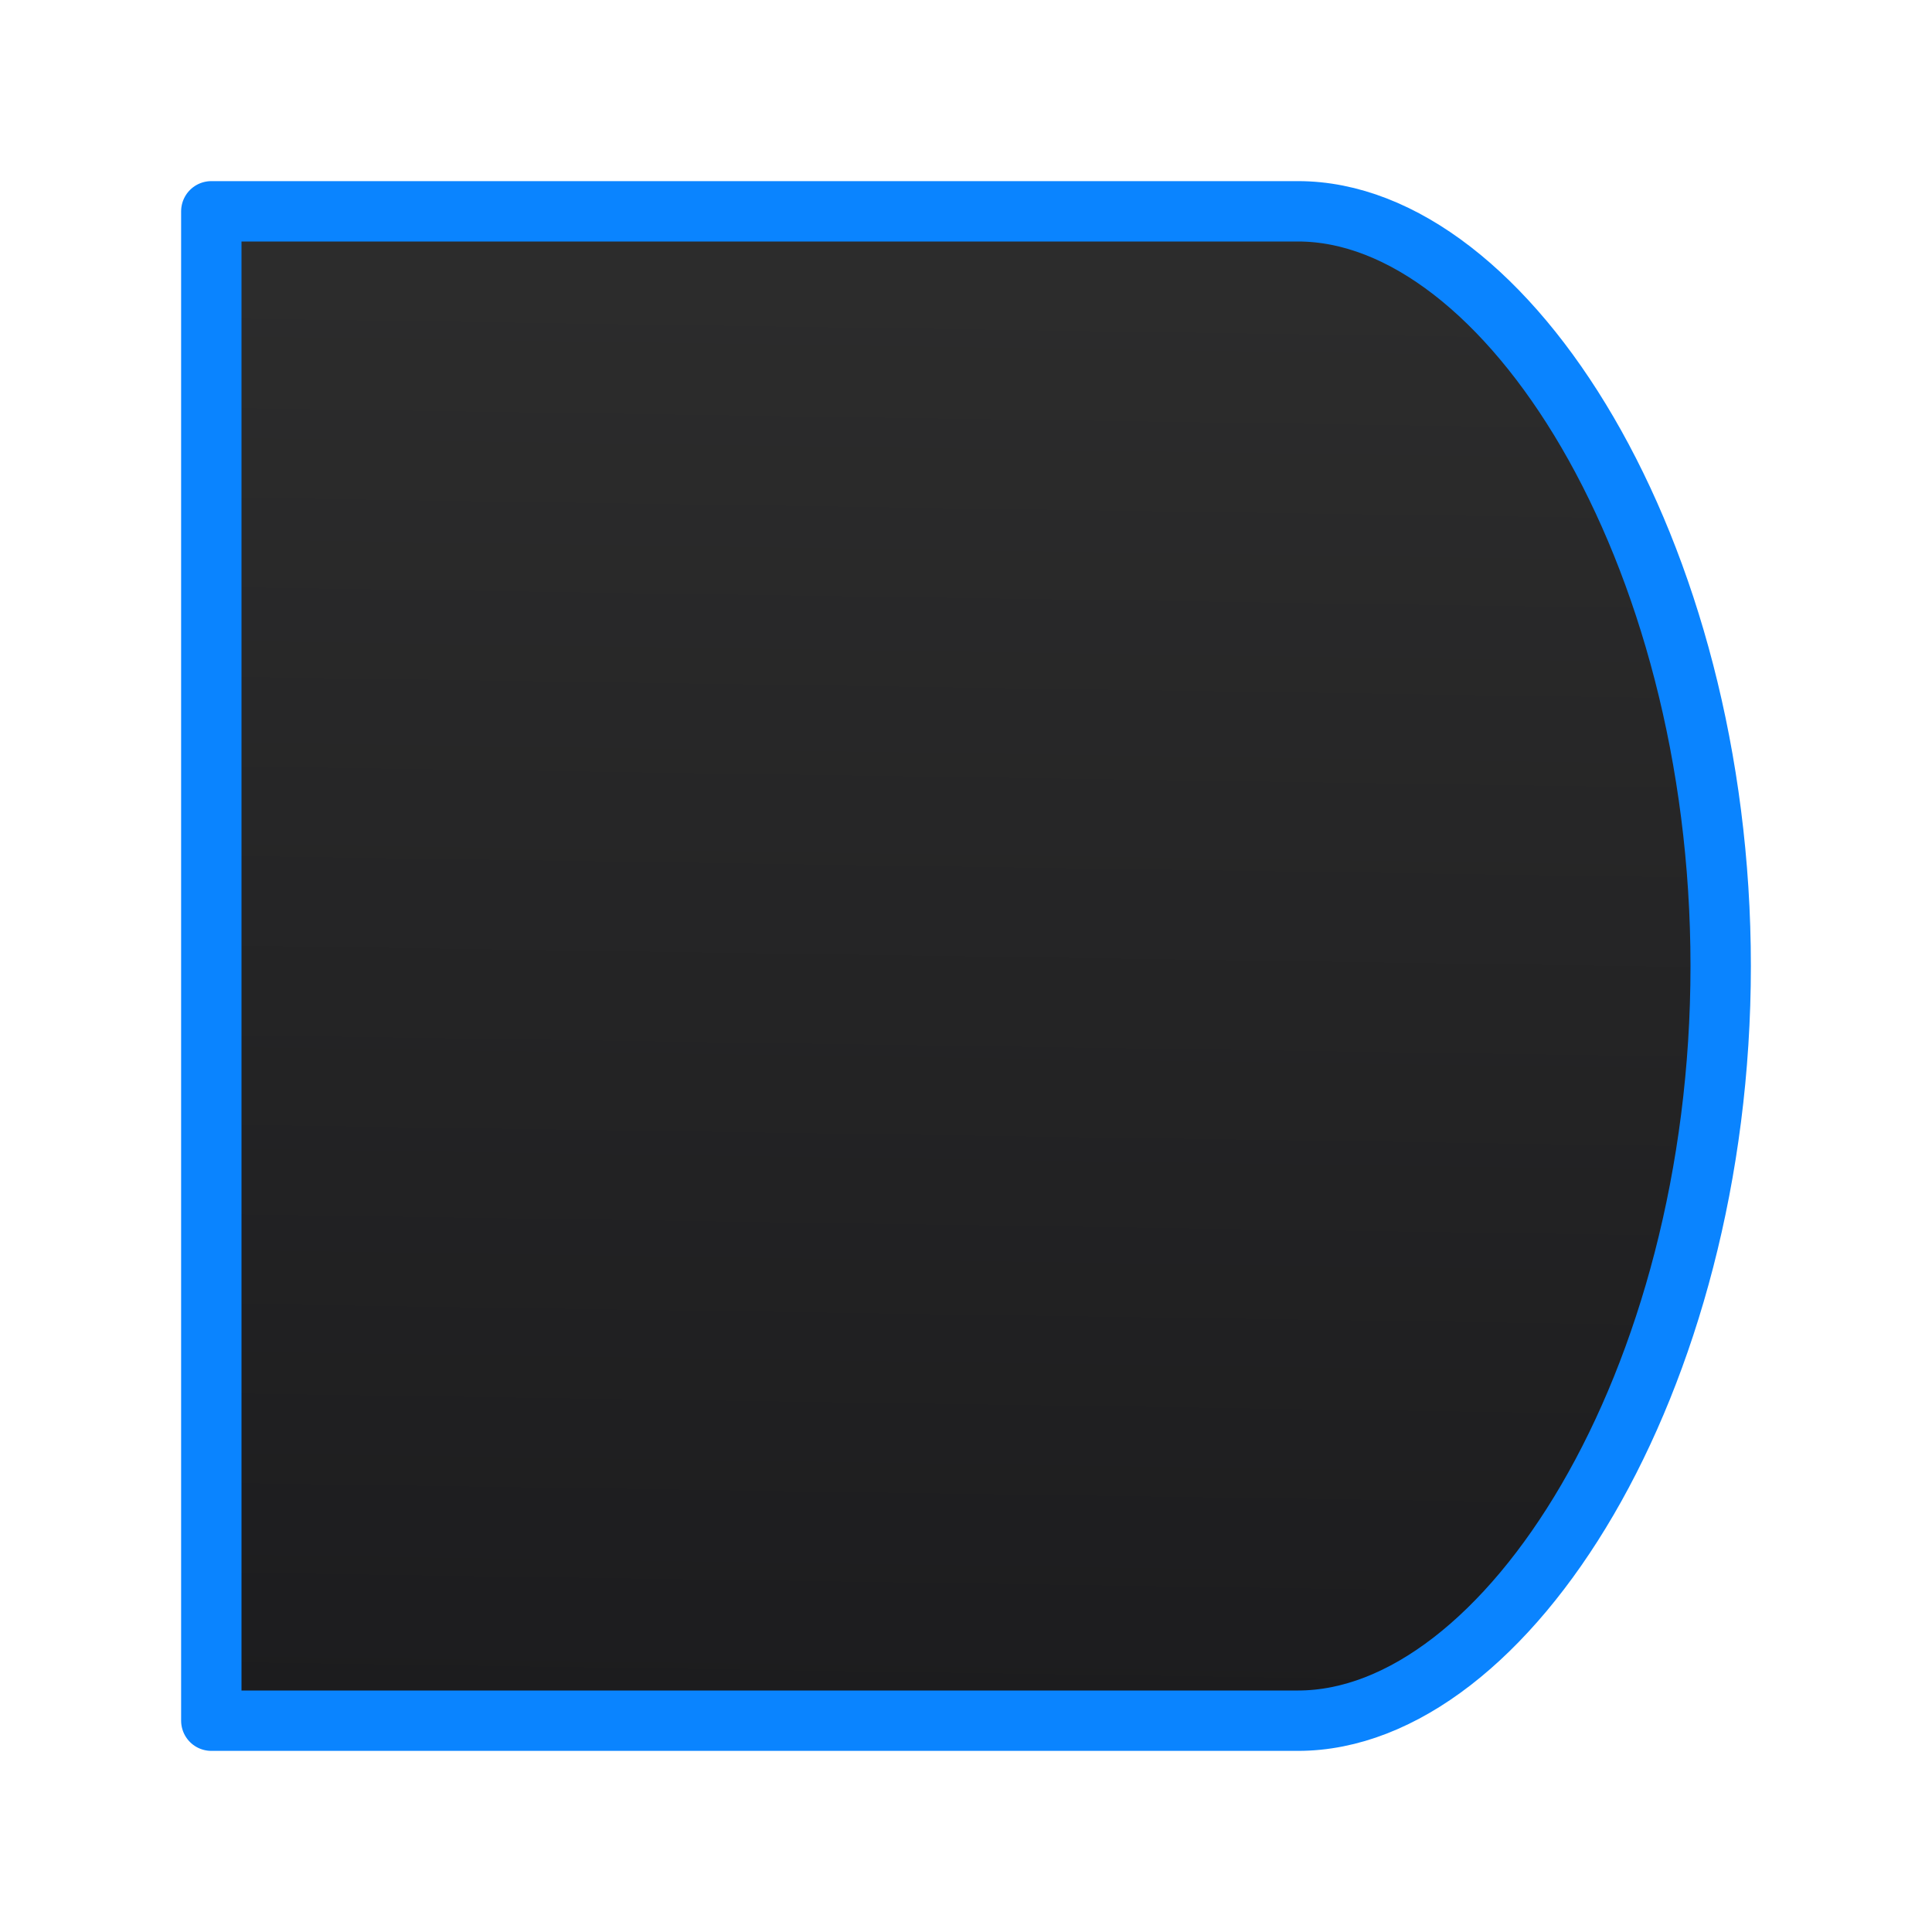 <svg viewBox="0 0 32 32" xmlns="http://www.w3.org/2000/svg" xmlns:xlink="http://www.w3.org/1999/xlink"><linearGradient id="a" gradientUnits="userSpaceOnUse" x1="12.831" x2="13.203" y1="28.407" y2="3.186"><stop offset="0" stop-color="#1c1c1e"/><stop offset="1" stop-color="#2d2d2d"/></linearGradient><path d="m3.5 3.5v25h18c3.452 0 7-5.596 7-12.5 0-6.903-3.548-12.5-7-12.5z" fill="url(#a)" stroke="#0a84ff" stroke-linecap="round" stroke-linejoin="round" stroke-width="1"/></svg>